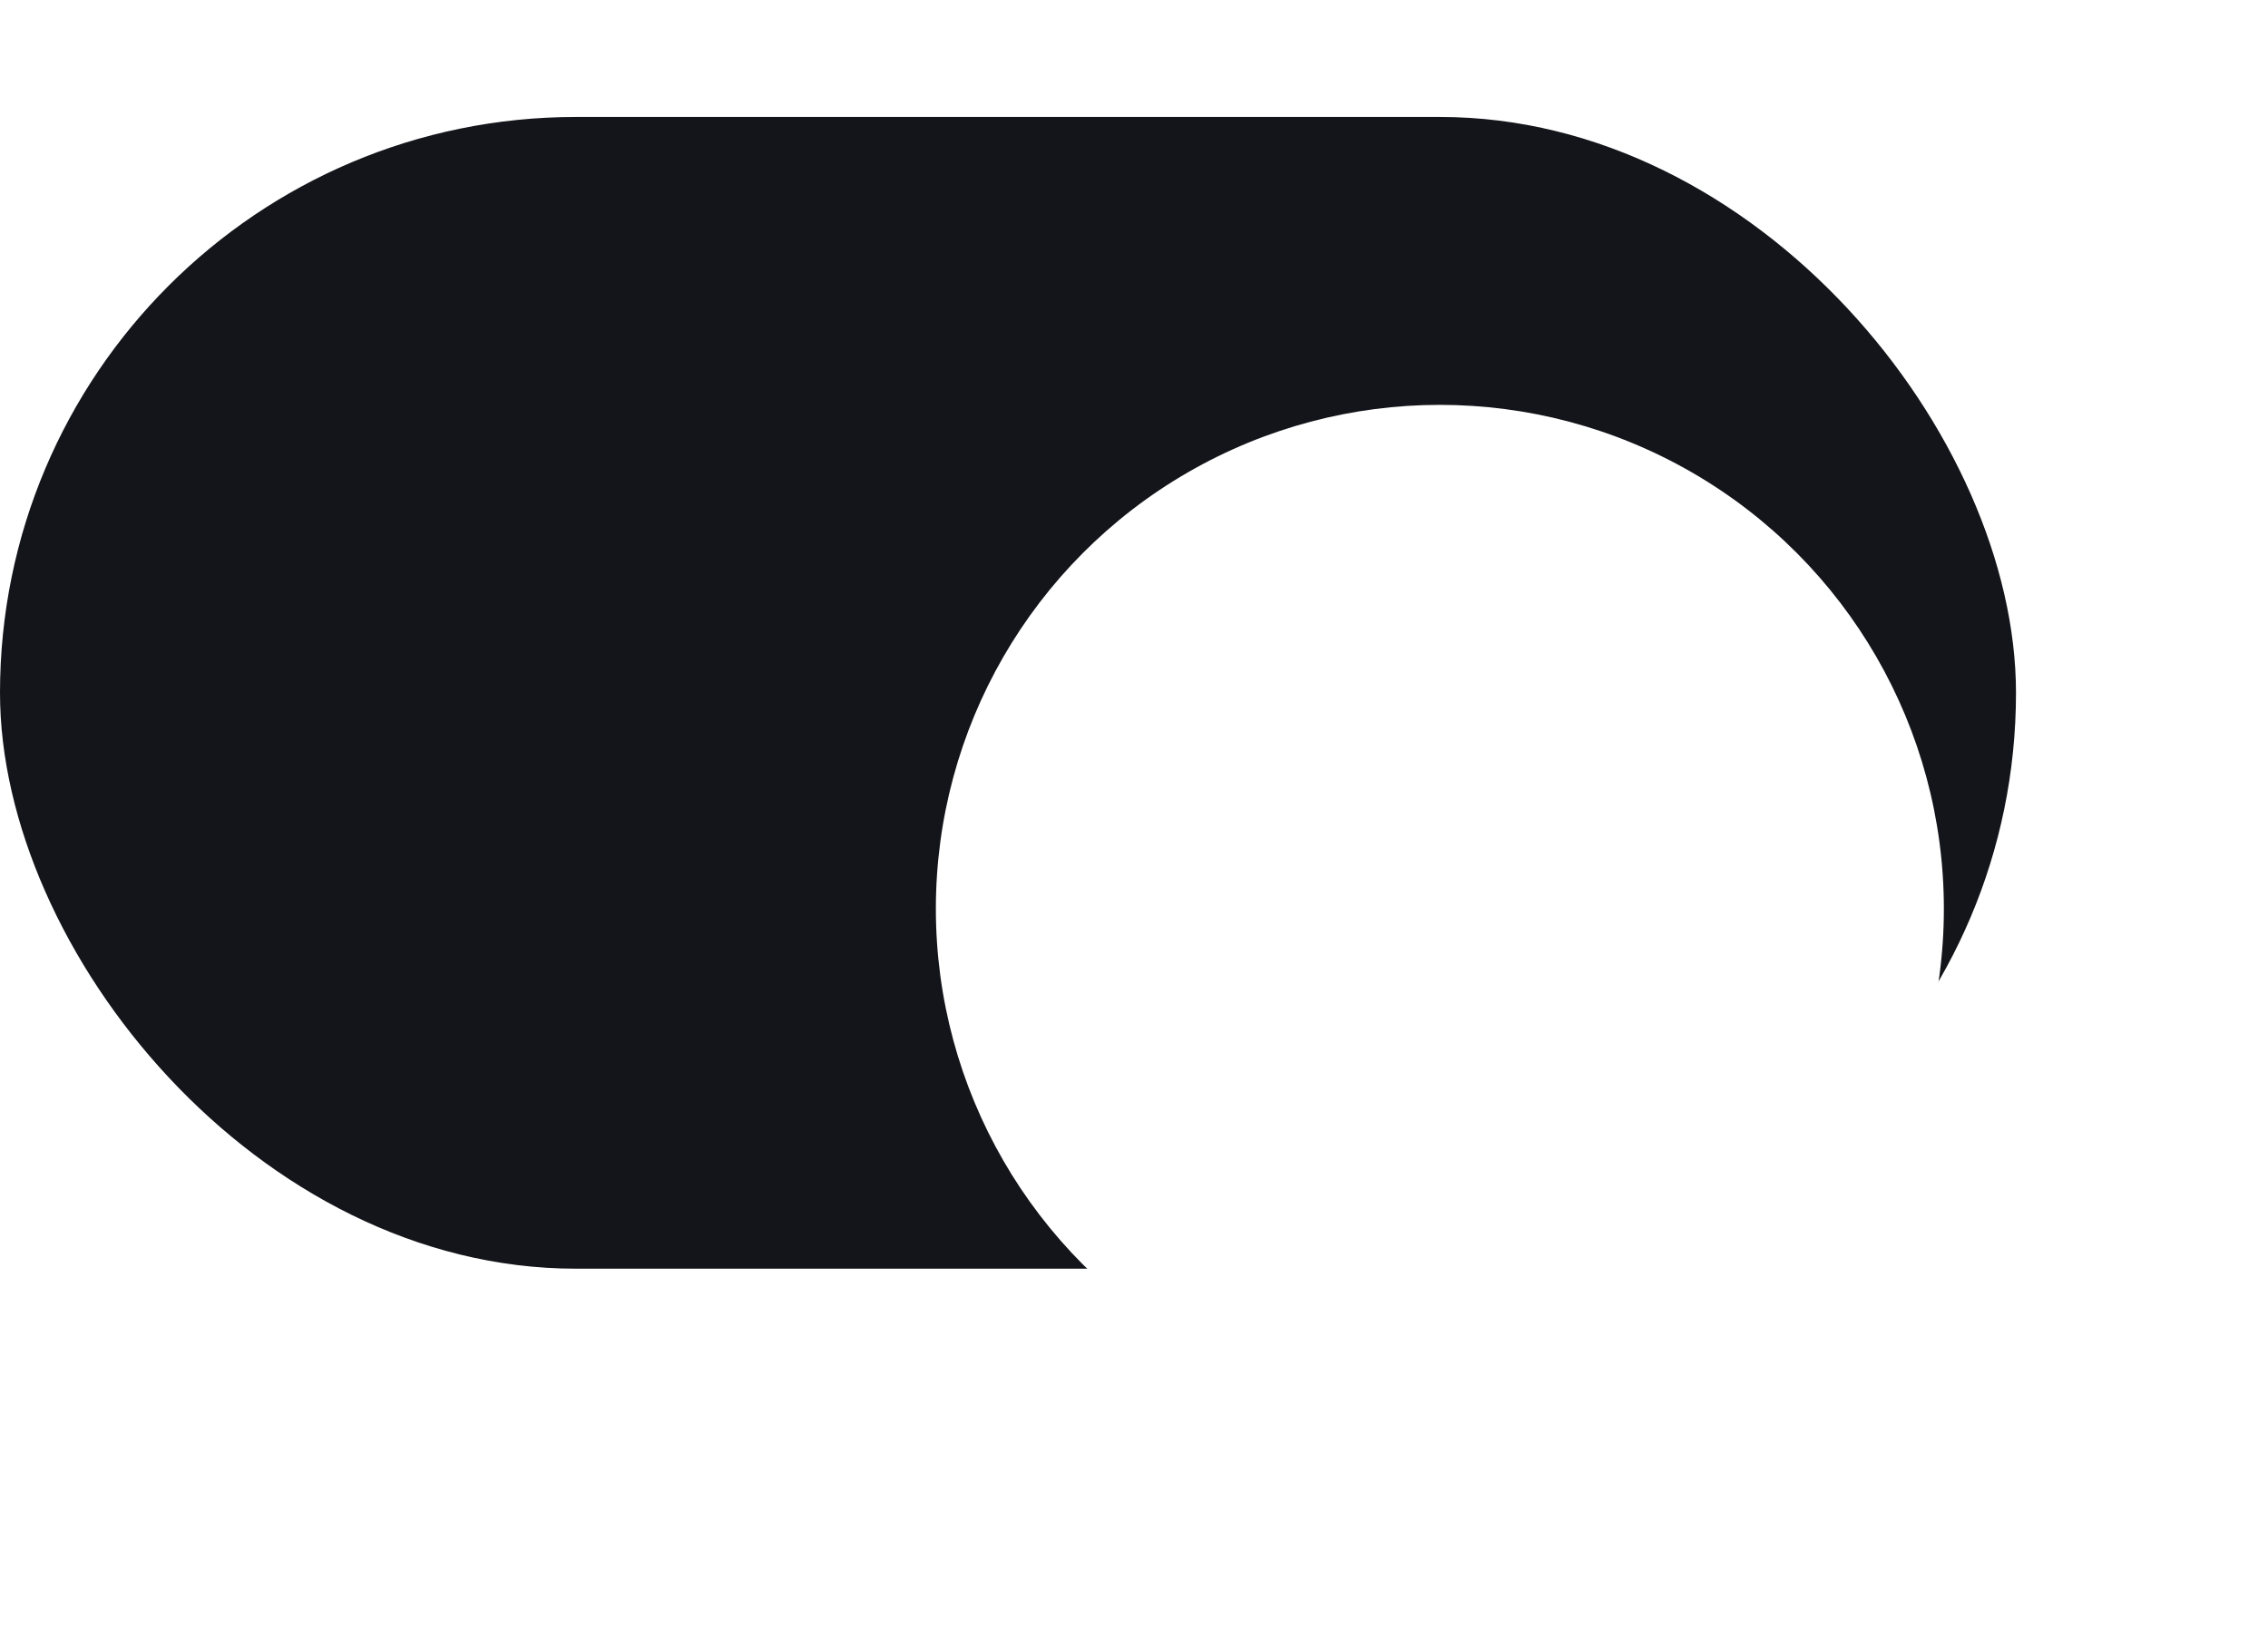 <svg width="36" height="26" viewBox="0 0 36 26" fill="none" xmlns="http://www.w3.org/2000/svg">
<rect y="1.857" width="32" height="18.286" rx="9.143" fill="#14151A"/>
<g filter="url(#filter0_dd_186_35021)">
<circle cx="22.855" cy="11" r="8" fill="white"/>
</g>
<defs>
<filter id="filter0_dd_186_35021" x="10.284" y="0.143" width="25.143" height="25.143" filterUnits="userSpaceOnUse" color-interpolation-filters="sRGB">
<feFlood flood-opacity="0" result="BackgroundImageFix"/>
<feColorMatrix in="SourceAlpha" type="matrix" values="0 0 0 0 0 0 0 0 0 0 0 0 0 0 0 0 0 0 127 0" result="hardAlpha"/>
<feOffset dy="1.714"/>
<feGaussianBlur stdDeviation="2.286"/>
<feComposite in2="hardAlpha" operator="out"/>
<feColorMatrix type="matrix" values="0 0 0 0 0 0 0 0 0 0 0 0 0 0 0 0 0 0 0.1 0"/>
<feBlend mode="normal" in2="BackgroundImageFix" result="effect1_dropShadow_186_35021"/>
<feColorMatrix in="SourceAlpha" type="matrix" values="0 0 0 0 0 0 0 0 0 0 0 0 0 0 0 0 0 0 127 0" result="hardAlpha"/>
<feOffset dy="1.714"/>
<feGaussianBlur stdDeviation="0.286"/>
<feComposite in2="hardAlpha" operator="out"/>
<feColorMatrix type="matrix" values="0 0 0 0 0 0 0 0 0 0 0 0 0 0 0 0 0 0 0.03 0"/>
<feBlend mode="normal" in2="effect1_dropShadow_186_35021" result="effect2_dropShadow_186_35021"/>
<feBlend mode="normal" in="SourceGraphic" in2="effect2_dropShadow_186_35021" result="shape"/>
</filter>
</defs>
</svg>
